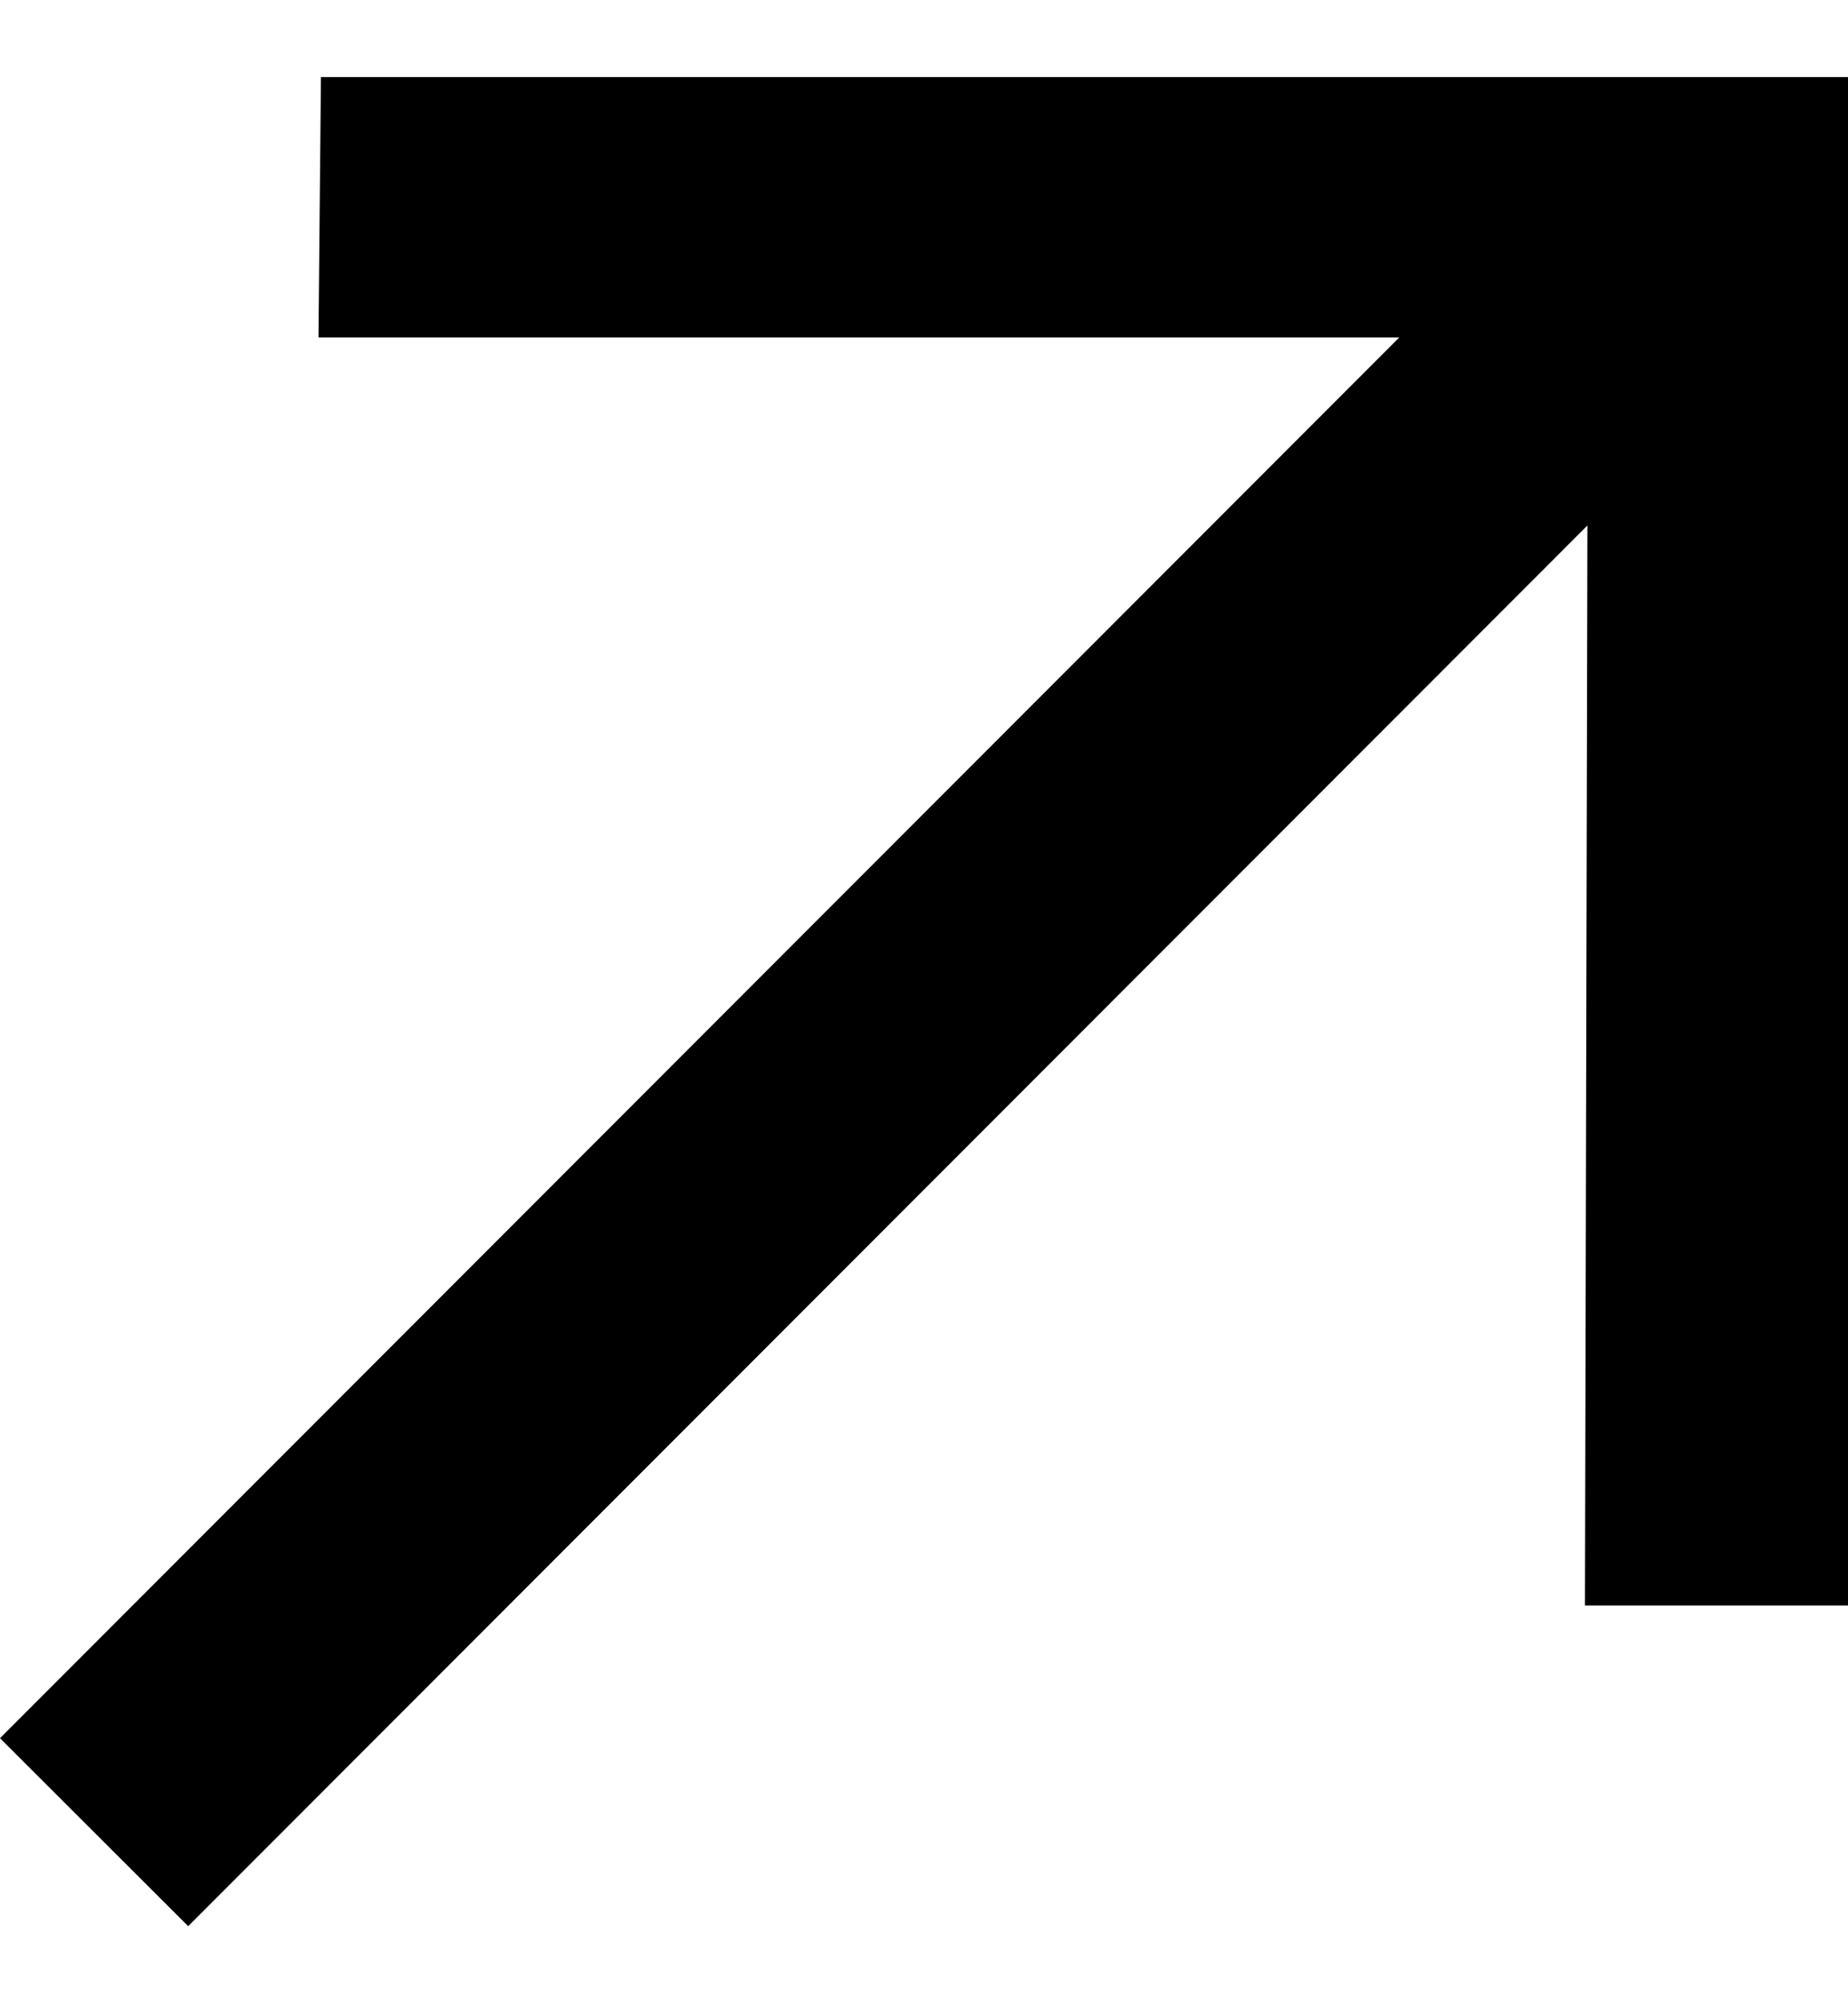 <svg width="12" height="13" viewBox="0 0 12 13" fill="none" xmlns="http://www.w3.org/2000/svg">
<path d="M1.222 12.5L0 11.28L9.086 2.19H2.068L2.084 0.5H12V10.419H10.292L10.308 3.41L1.222 12.5Z" fill="black"/>
</svg>
